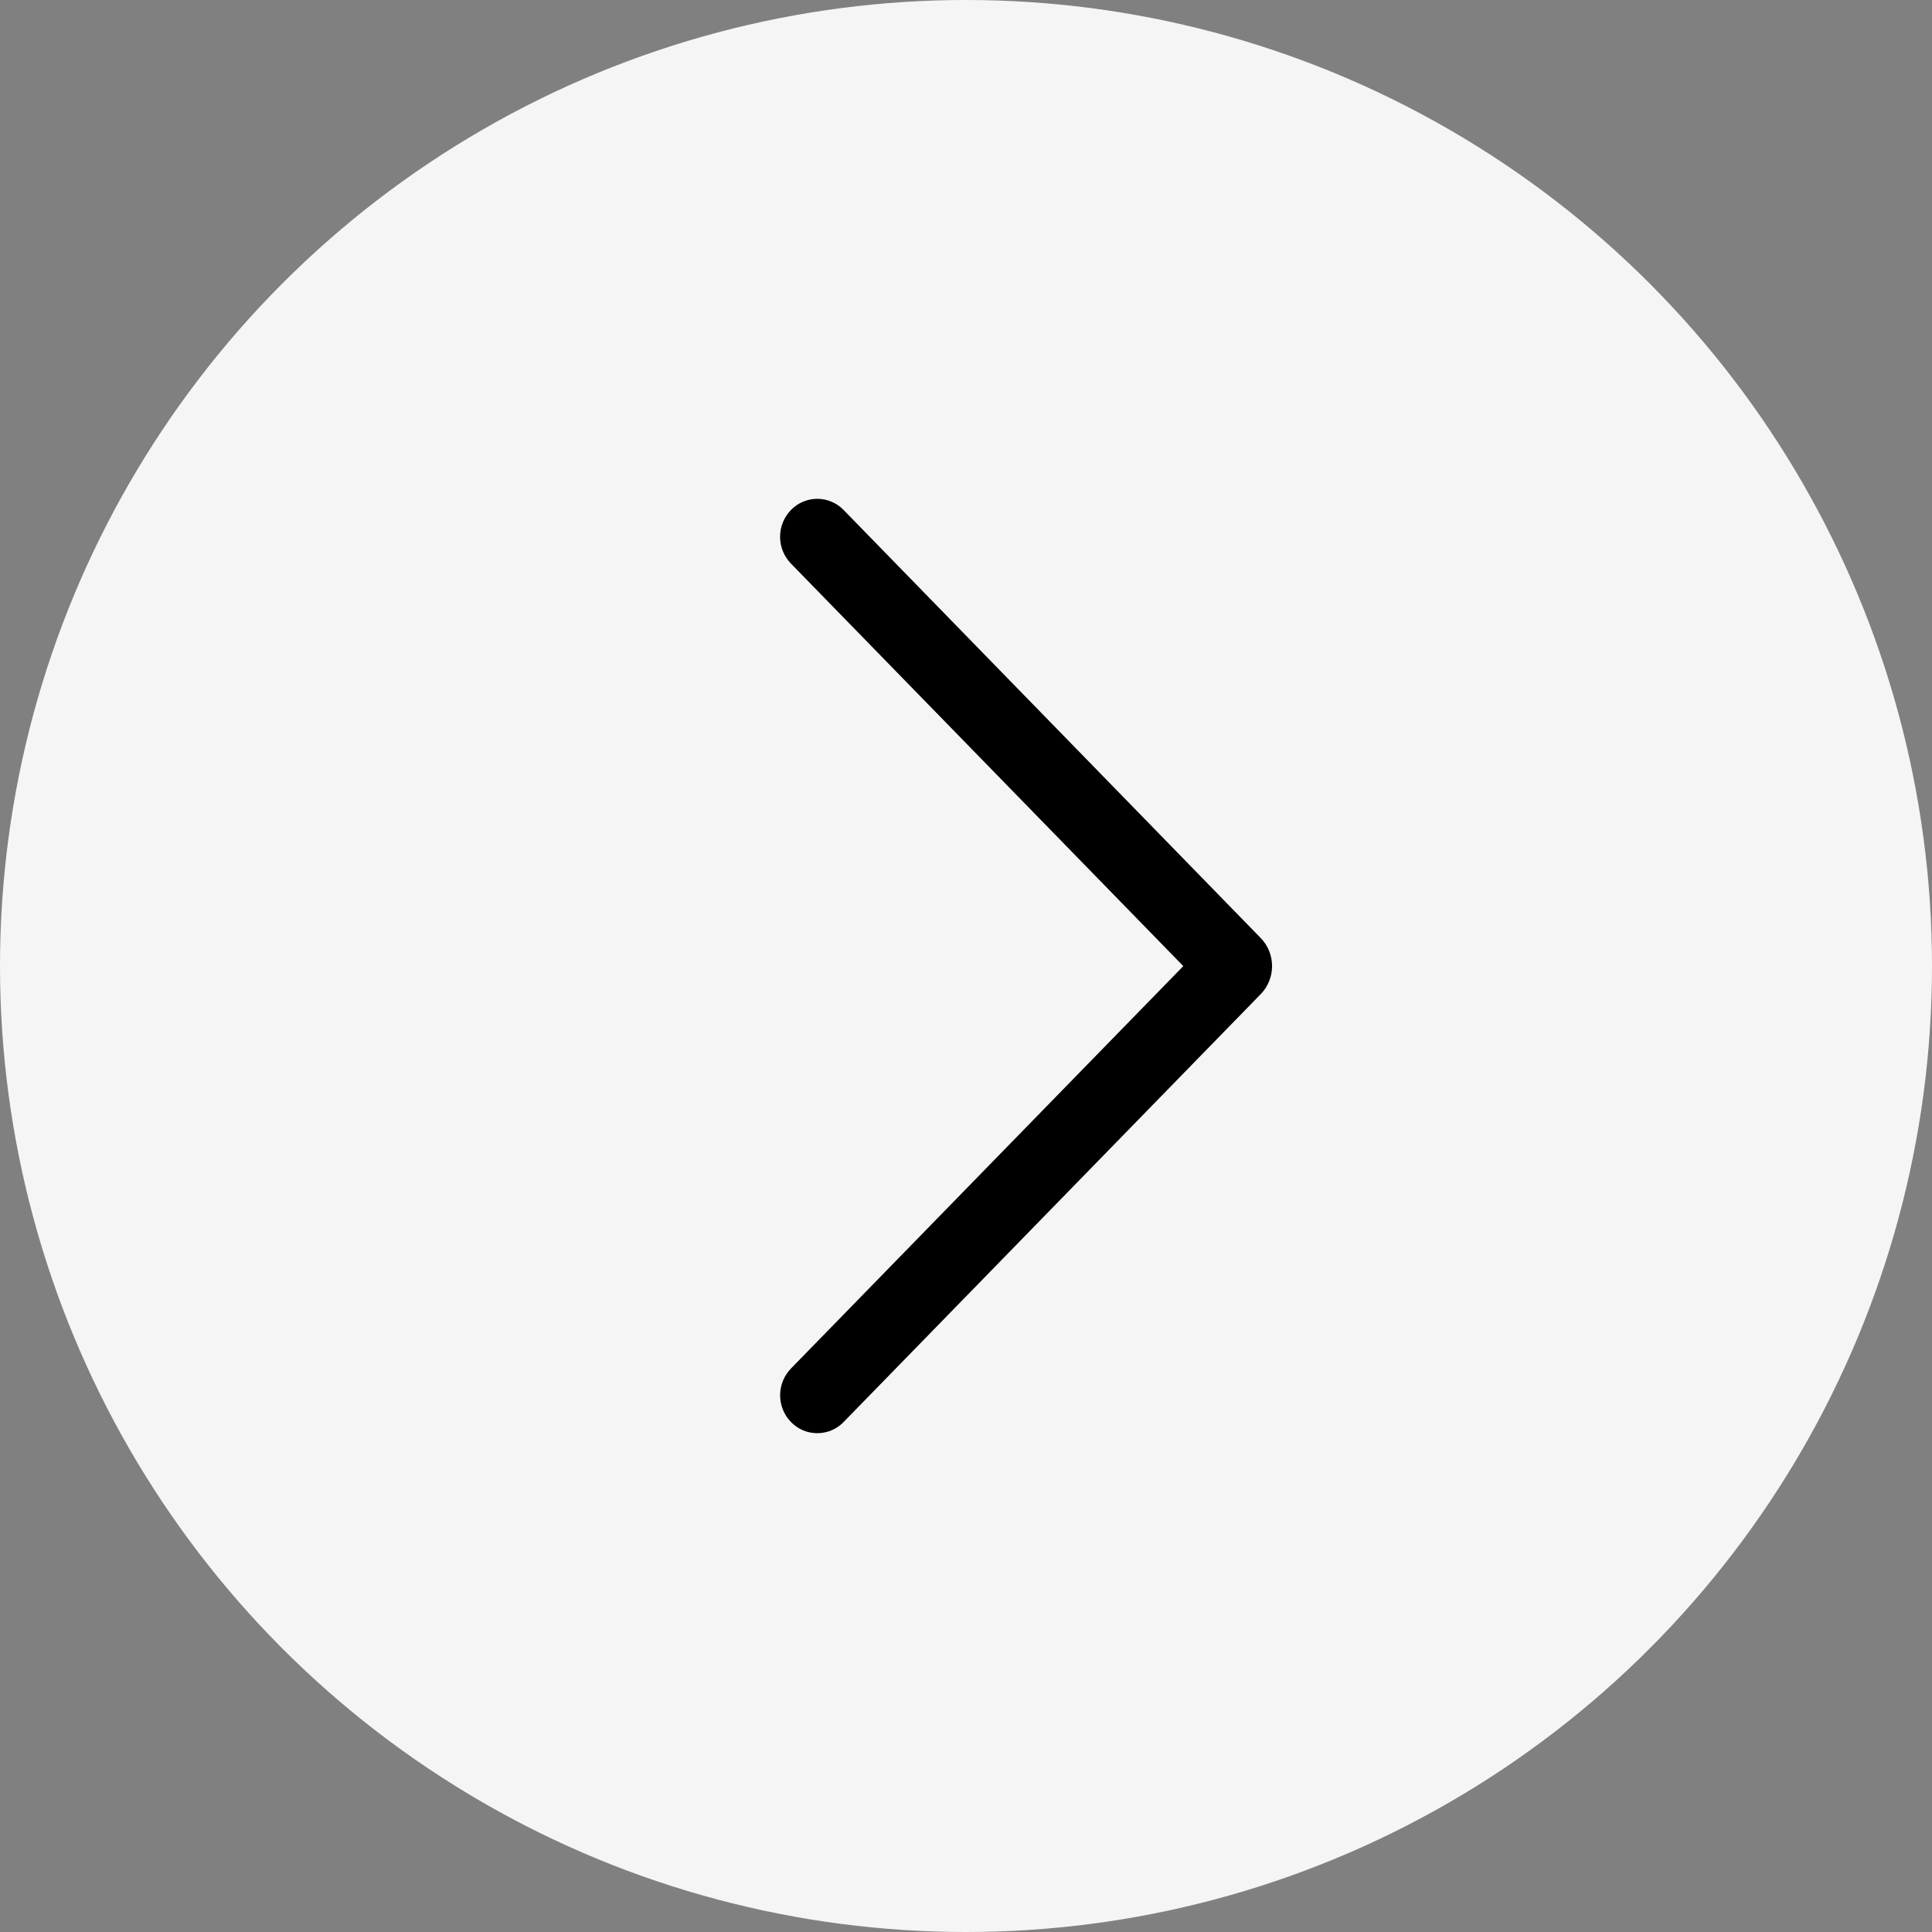 <svg width="38" height="38" viewBox="0 0 38 38" fill="none" xmlns="http://www.w3.org/2000/svg">
<rect x="0" y="0" width="38" height="38" fill="#808080" stroke="none"/>
<circle cx="19" cy="19" r="19" transform="rotate(-180 19 19)" fill="white" fill-opacity="0.92"/>
<path d="M16.591 27.971L24.796 19.554C24.94 19.407 25.02 19.208 25.02 19.002C25.02 18.795 24.94 18.597 24.796 18.449L16.591 10.029C16.524 9.96 16.444 9.905 16.355 9.868C16.266 9.83 16.171 9.811 16.075 9.811C15.979 9.811 15.883 9.83 15.795 9.868C15.706 9.905 15.626 9.96 15.559 10.029C15.421 10.17 15.343 10.36 15.343 10.558C15.343 10.755 15.421 10.945 15.559 11.087L23.274 19.002L15.559 26.915C15.421 27.057 15.344 27.246 15.344 27.443C15.344 27.641 15.421 27.83 15.559 27.971C15.626 28.04 15.706 28.095 15.795 28.133C15.883 28.17 15.979 28.189 16.075 28.189C16.171 28.189 16.266 28.17 16.355 28.133C16.444 28.095 16.524 28.04 16.591 27.971Z" fill="black"/>
</svg>
